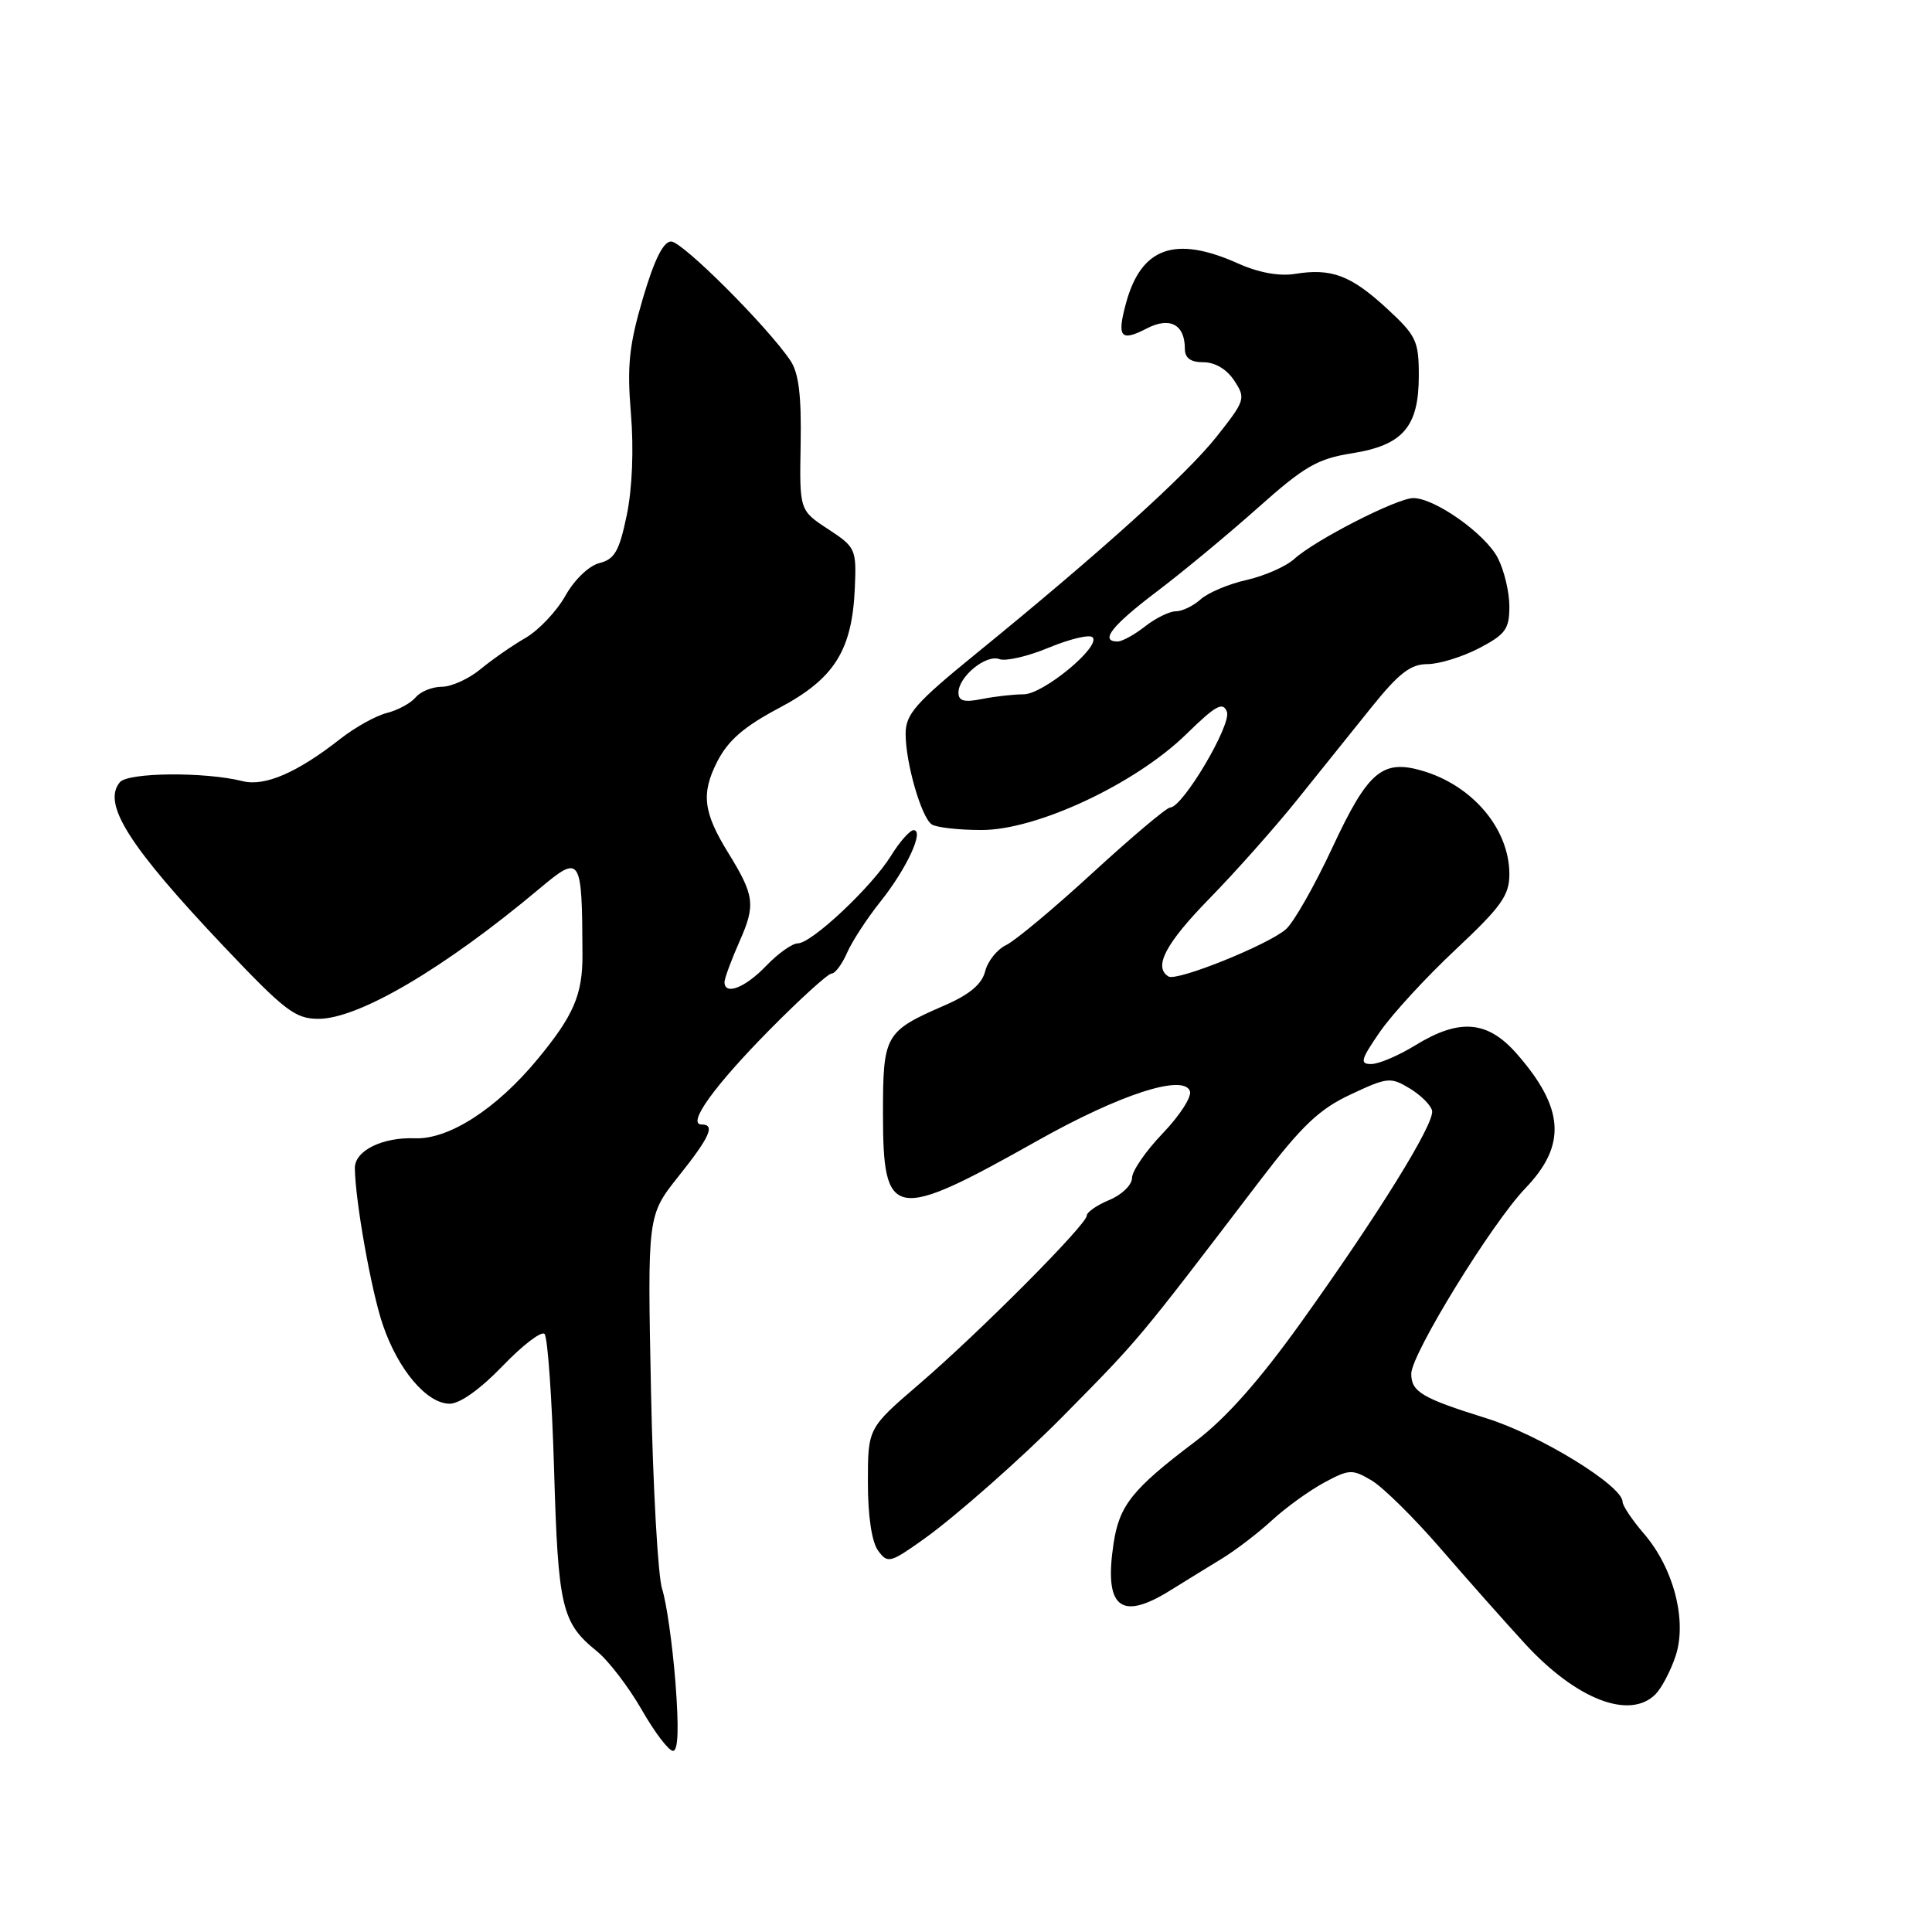 <?xml version="1.0" encoding="UTF-8" standalone="no"?>
<!DOCTYPE svg PUBLIC "-//W3C//DTD SVG 1.1//EN" "http://www.w3.org/Graphics/SVG/1.1/DTD/svg11.dtd" >
<svg xmlns="http://www.w3.org/2000/svg" xmlns:xlink="http://www.w3.org/1999/xlink" version="1.1" viewBox="0 0 256 256">
 <g >
 <path fill="currentColor"
d=" M 89.49 222.82 C 89.09 217.78 88.30 212.27 87.74 210.57 C 87.18 208.88 86.52 197.05 86.26 184.28 C 85.79 161.05 85.79 161.05 89.89 155.89 C 94.08 150.64 94.81 149.00 92.97 149.00 C 90.96 149.00 94.61 143.92 101.96 136.47 C 106.02 132.36 109.72 129.00 110.19 129.00 C 110.66 129.00 111.58 127.76 112.24 126.25 C 112.90 124.74 114.89 121.69 116.66 119.47 C 120.13 115.13 122.51 110.00 121.06 110.00 C 120.57 110.00 119.22 111.52 118.07 113.38 C 115.53 117.50 107.55 125.00 105.71 125.00 C 104.98 125.00 103.08 126.35 101.50 128.00 C 98.73 130.89 96.00 131.94 96.00 130.13 C 96.00 129.65 96.90 127.21 98.00 124.72 C 100.14 119.90 99.98 118.66 96.49 113.00 C 93.18 107.63 92.88 105.15 95.04 100.91 C 96.49 98.09 98.58 96.28 103.24 93.81 C 110.55 89.94 112.91 86.20 113.27 77.92 C 113.49 72.75 113.38 72.50 109.71 70.10 C 105.93 67.62 105.93 67.62 106.09 58.82 C 106.20 52.37 105.84 49.42 104.72 47.76 C 101.63 43.20 90.42 32.00 88.93 32.00 C 87.89 32.00 86.70 34.40 85.18 39.55 C 83.36 45.75 83.07 48.46 83.60 54.80 C 83.99 59.49 83.78 64.75 83.05 68.25 C 82.06 73.02 81.45 74.10 79.43 74.61 C 78.04 74.96 76.11 76.81 74.91 78.95 C 73.76 81.00 71.39 83.50 69.66 84.51 C 67.92 85.51 65.23 87.38 63.67 88.67 C 62.12 89.95 59.81 91.00 58.55 91.00 C 57.28 91.00 55.72 91.63 55.08 92.40 C 54.44 93.17 52.73 94.10 51.27 94.47 C 49.81 94.83 47.02 96.39 45.06 97.93 C 39.39 102.38 35.09 104.24 32.16 103.51 C 27.15 102.25 16.97 102.34 15.88 103.65 C 13.51 106.50 17.07 112.11 29.63 125.38 C 37.73 133.93 39.12 135.00 42.20 135.00 C 47.53 135.00 58.89 128.31 71.48 117.75 C 76.97 113.15 77.13 113.41 77.18 126.50 C 77.20 131.81 76.02 134.55 71.22 140.36 C 65.78 146.94 59.48 151.00 54.98 150.83 C 50.66 150.66 46.99 152.48 47.02 154.79 C 47.07 159.11 49.18 170.98 50.71 175.50 C 52.74 181.49 56.55 186.00 59.59 186.00 C 60.94 186.00 63.67 184.05 66.60 181.00 C 69.24 178.25 71.74 176.34 72.15 176.75 C 72.57 177.17 73.14 185.27 73.42 194.75 C 73.95 213.00 74.43 215.03 79.07 218.78 C 80.62 220.03 83.29 223.52 85.02 226.53 C 86.74 229.54 88.61 232.00 89.18 232.00 C 89.87 232.00 89.97 228.94 89.49 222.82 Z  M 219.35 224.51 C 220.17 223.69 221.37 221.40 222.03 219.42 C 223.57 214.74 221.77 207.79 217.83 203.22 C 216.27 201.41 215.00 199.51 215.00 199.00 C 215.00 196.87 204.02 190.13 196.96 187.93 C 188.40 185.26 187.00 184.42 187.00 182.03 C 187.00 179.43 197.68 162.07 202.11 157.46 C 207.61 151.75 207.30 146.83 200.96 139.61 C 197.10 135.21 193.37 134.91 187.50 138.53 C 185.30 139.88 182.69 140.99 181.70 140.99 C 180.15 141.00 180.30 140.42 182.83 136.75 C 184.44 134.41 188.96 129.49 192.88 125.82 C 198.94 120.13 200.00 118.65 200.00 115.82 C 199.99 109.81 195.09 104.03 188.36 102.10 C 183.15 100.61 181.23 102.27 176.58 112.24 C 174.21 117.33 171.42 122.24 170.38 123.14 C 167.98 125.22 155.93 130.07 154.83 129.39 C 152.80 128.14 154.44 125.02 160.25 119.07 C 163.69 115.55 168.88 109.71 171.79 106.09 C 174.70 102.46 179.16 96.91 181.70 93.75 C 185.35 89.21 186.91 88.00 189.13 88.00 C 190.67 88.00 193.75 87.05 195.97 85.90 C 199.49 84.06 200.00 83.36 200.00 80.35 C 200.00 78.45 199.31 75.57 198.47 73.94 C 196.82 70.74 190.13 66.00 187.27 66.00 C 185.12 66.00 174.27 71.55 171.50 74.06 C 170.40 75.06 167.56 76.31 165.18 76.85 C 162.80 77.38 160.07 78.54 159.10 79.41 C 158.13 80.28 156.65 81.00 155.81 81.00 C 154.96 81.00 153.13 81.90 151.73 83.00 C 150.33 84.10 148.69 85.00 148.09 85.00 C 145.67 85.00 147.31 82.91 153.25 78.41 C 156.69 75.81 162.72 70.81 166.67 67.29 C 172.83 61.80 174.57 60.79 179.11 60.07 C 185.90 59.00 188.00 56.57 188.00 49.77 C 188.00 45.17 187.66 44.46 183.75 40.86 C 179.00 36.48 176.41 35.51 171.61 36.29 C 169.51 36.63 166.77 36.13 164.05 34.91 C 155.70 31.17 151.21 32.77 149.20 40.18 C 147.97 44.71 148.48 45.32 151.98 43.51 C 155.02 41.94 157.00 43.00 157.00 46.20 C 157.00 47.45 157.76 48.00 159.48 48.00 C 161.00 48.00 162.57 48.94 163.55 50.44 C 165.09 52.78 165.00 53.06 161.22 57.84 C 157.22 62.90 145.82 73.19 129.25 86.68 C 121.28 93.17 120.00 94.64 120.00 97.24 C 120.00 101.07 122.07 108.27 123.45 109.23 C 124.03 109.64 127.00 109.98 130.05 109.98 C 137.36 110.00 150.46 103.87 157.21 97.26 C 161.09 93.47 162.04 92.94 162.57 94.31 C 163.22 96.01 156.71 107.00 155.05 107.00 C 154.59 107.00 150.00 110.87 144.85 115.59 C 139.71 120.32 134.52 124.65 133.33 125.22 C 132.13 125.79 130.88 127.35 130.54 128.70 C 130.11 130.40 128.49 131.77 125.21 133.20 C 117.25 136.66 117.00 137.10 117.00 147.53 C 117.00 161.70 118.30 161.93 137.50 151.13 C 148.37 145.02 156.79 142.28 157.67 144.57 C 157.95 145.30 156.33 147.81 154.09 150.15 C 151.84 152.49 150.00 155.16 150.00 156.08 C 150.00 157.00 148.65 158.32 147.00 159.00 C 145.35 159.68 144.00 160.62 144.00 161.08 C 144.00 162.25 129.81 176.52 121.75 183.44 C 115.00 189.24 115.00 189.24 115.00 196.43 C 115.00 200.87 115.51 204.32 116.35 205.46 C 117.62 207.20 117.93 207.13 122.46 203.90 C 126.61 200.94 135.40 193.18 140.77 187.74 C 151.14 177.23 150.55 177.93 166.93 156.46 C 172.51 149.15 174.80 146.97 178.97 145.02 C 183.84 142.73 184.26 142.69 186.81 144.23 C 188.29 145.13 189.62 146.46 189.76 147.18 C 190.10 148.88 182.65 160.90 172.39 175.23 C 166.83 182.99 162.42 187.95 158.39 191.00 C 150.04 197.30 148.31 199.46 147.55 204.54 C 146.27 213.03 148.48 214.85 155.08 210.73 C 157.05 209.51 160.14 207.60 161.95 206.50 C 163.75 205.40 166.73 203.12 168.55 201.44 C 170.38 199.76 173.48 197.52 175.44 196.46 C 178.78 194.66 179.18 194.65 181.75 196.17 C 183.26 197.07 187.36 201.11 190.85 205.15 C 194.34 209.19 199.38 214.87 202.04 217.77 C 208.83 225.17 215.92 227.93 219.35 224.51 Z  M 127.00 91.78 C 127.00 89.66 130.66 86.66 132.43 87.34 C 133.26 87.65 136.21 86.97 138.99 85.81 C 141.77 84.66 144.37 84.04 144.77 84.44 C 145.95 85.62 138.24 92.00 135.64 92.00 C 134.33 92.00 131.84 92.28 130.12 92.62 C 127.76 93.10 127.00 92.89 127.00 91.78 Z "/>
</g>
</svg>